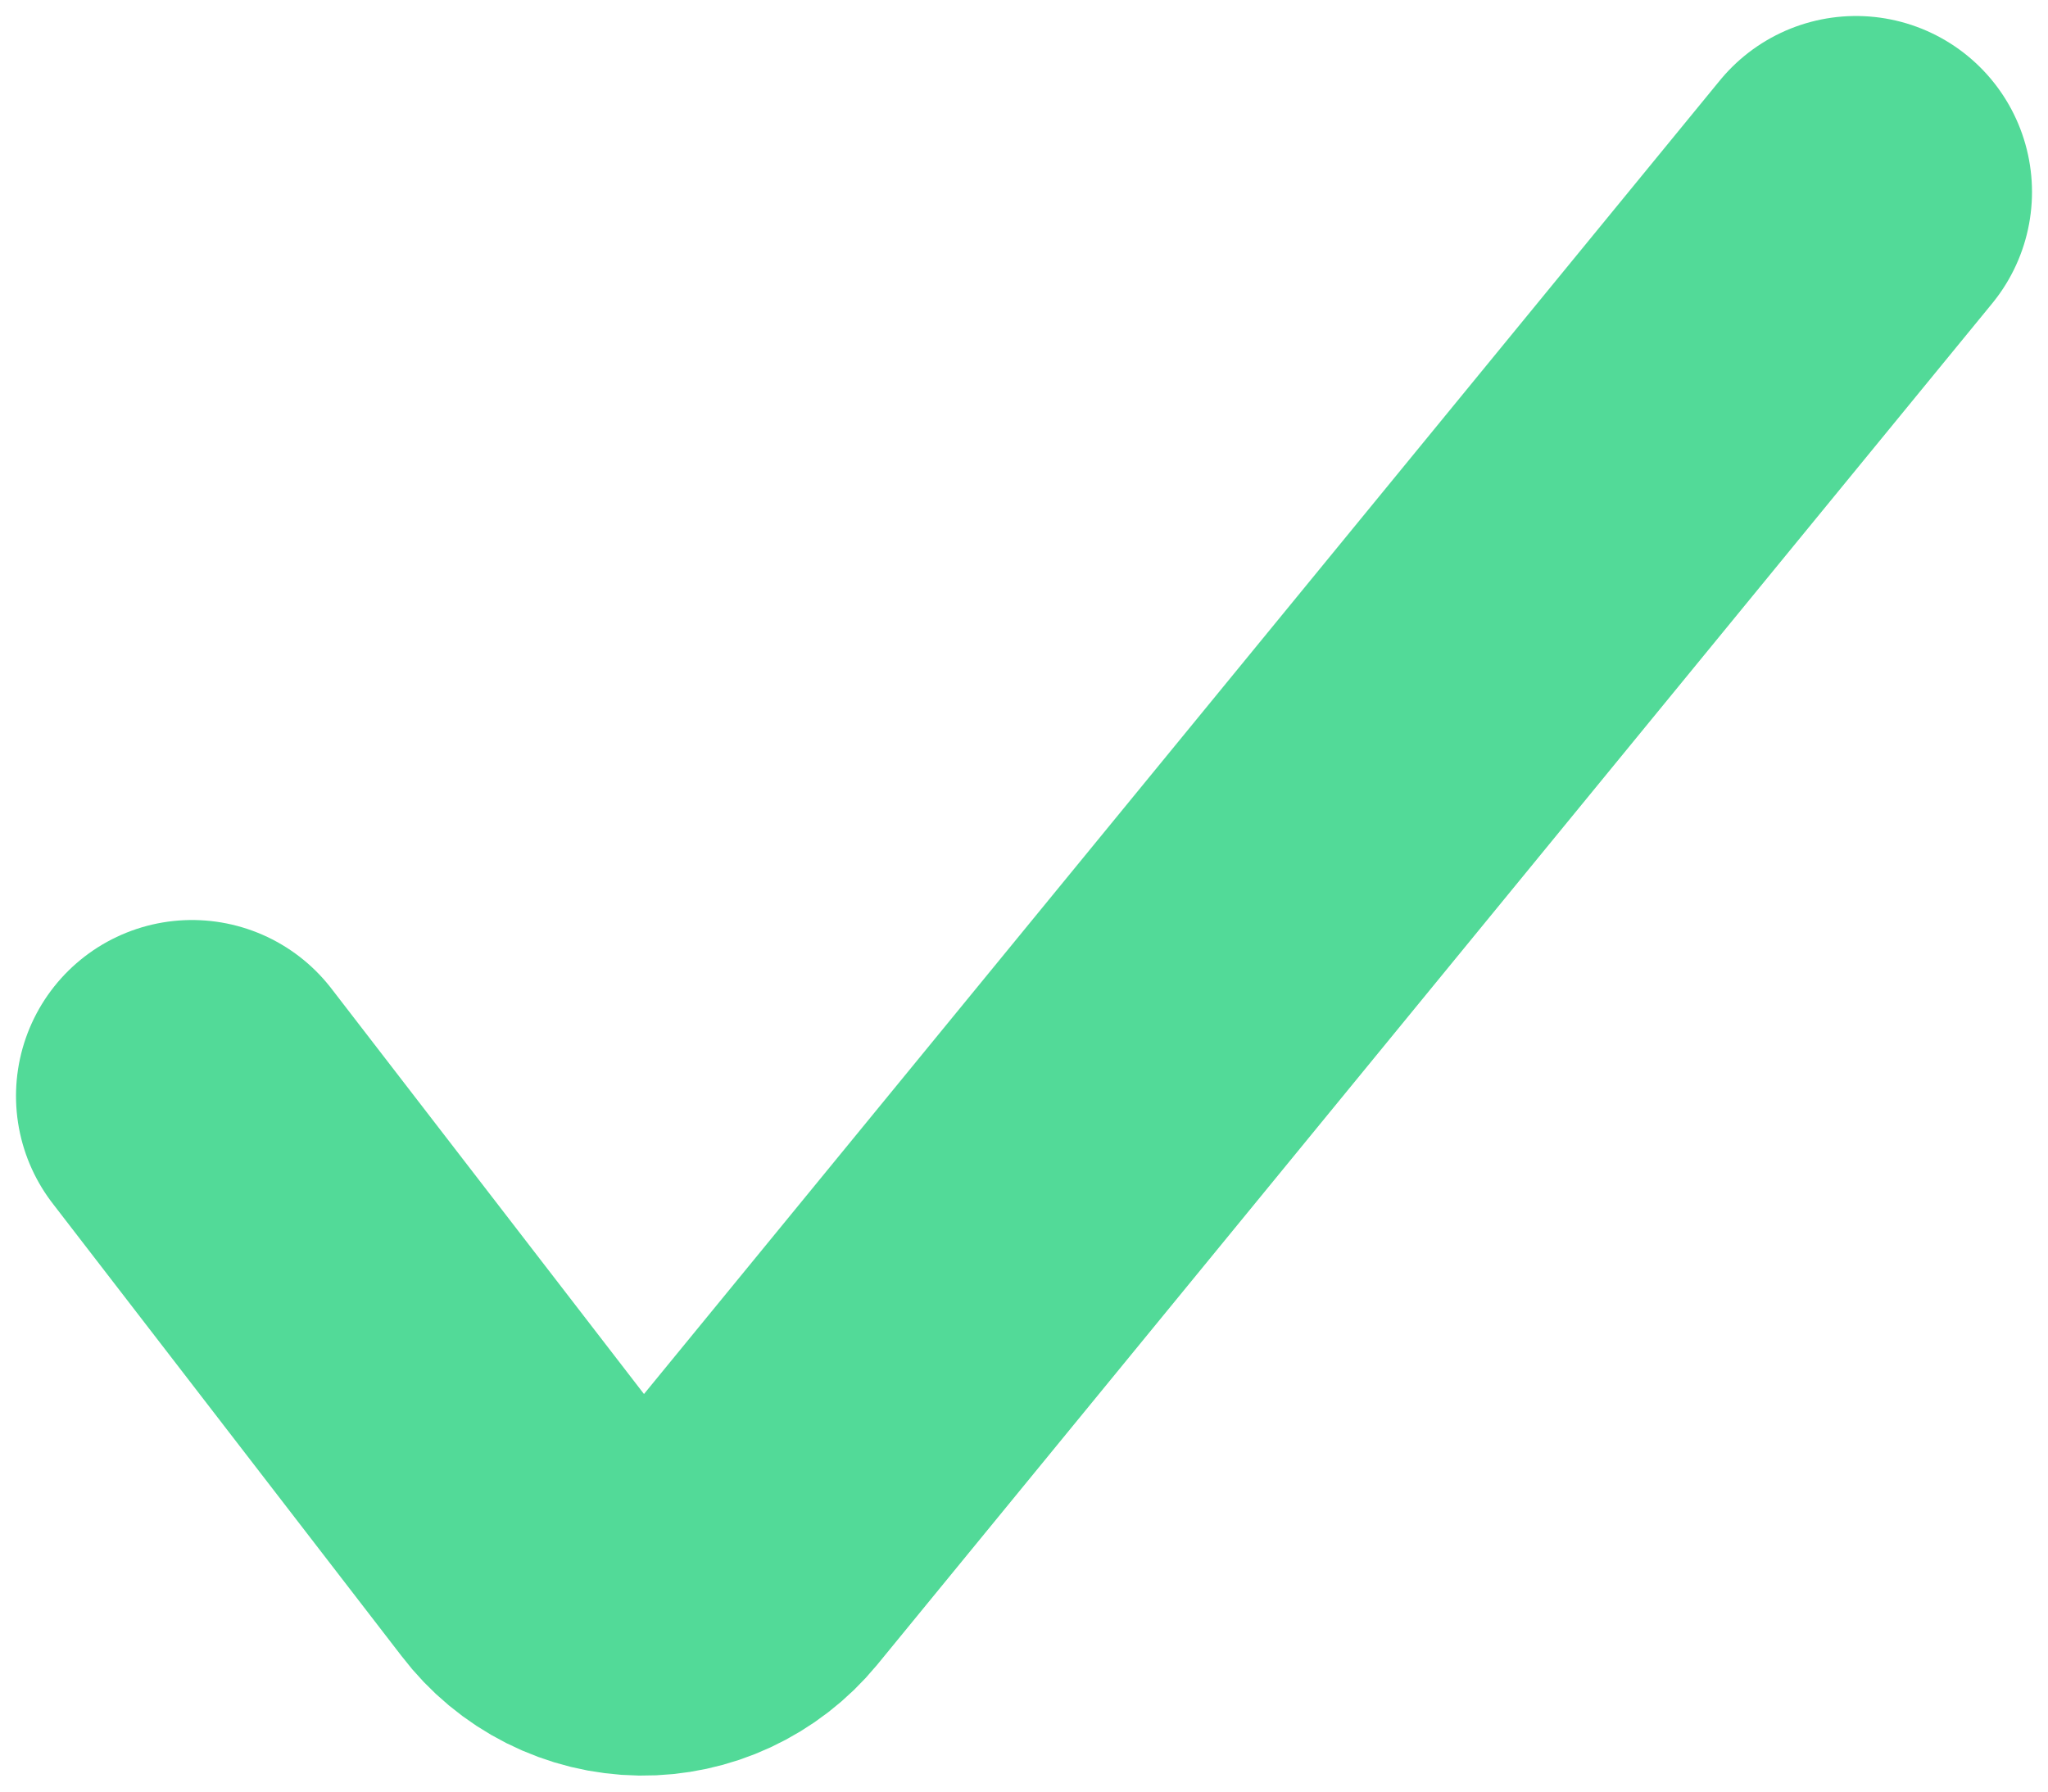 <svg width="64" height="56" viewBox="0 0 64 56" fill="none" xmlns="http://www.w3.org/2000/svg">
<path d="M6 34.257L16.92 48.425C17.288 48.909 17.761 49.301 18.301 49.574C18.841 49.846 19.436 49.992 20.04 50C20.634 50.007 21.223 49.88 21.762 49.629C22.302 49.377 22.78 49.008 23.16 48.547L58 6" stroke="#52DA98" stroke-width="11" stroke-linecap="round" stroke-linejoin="round"/>
</svg>
